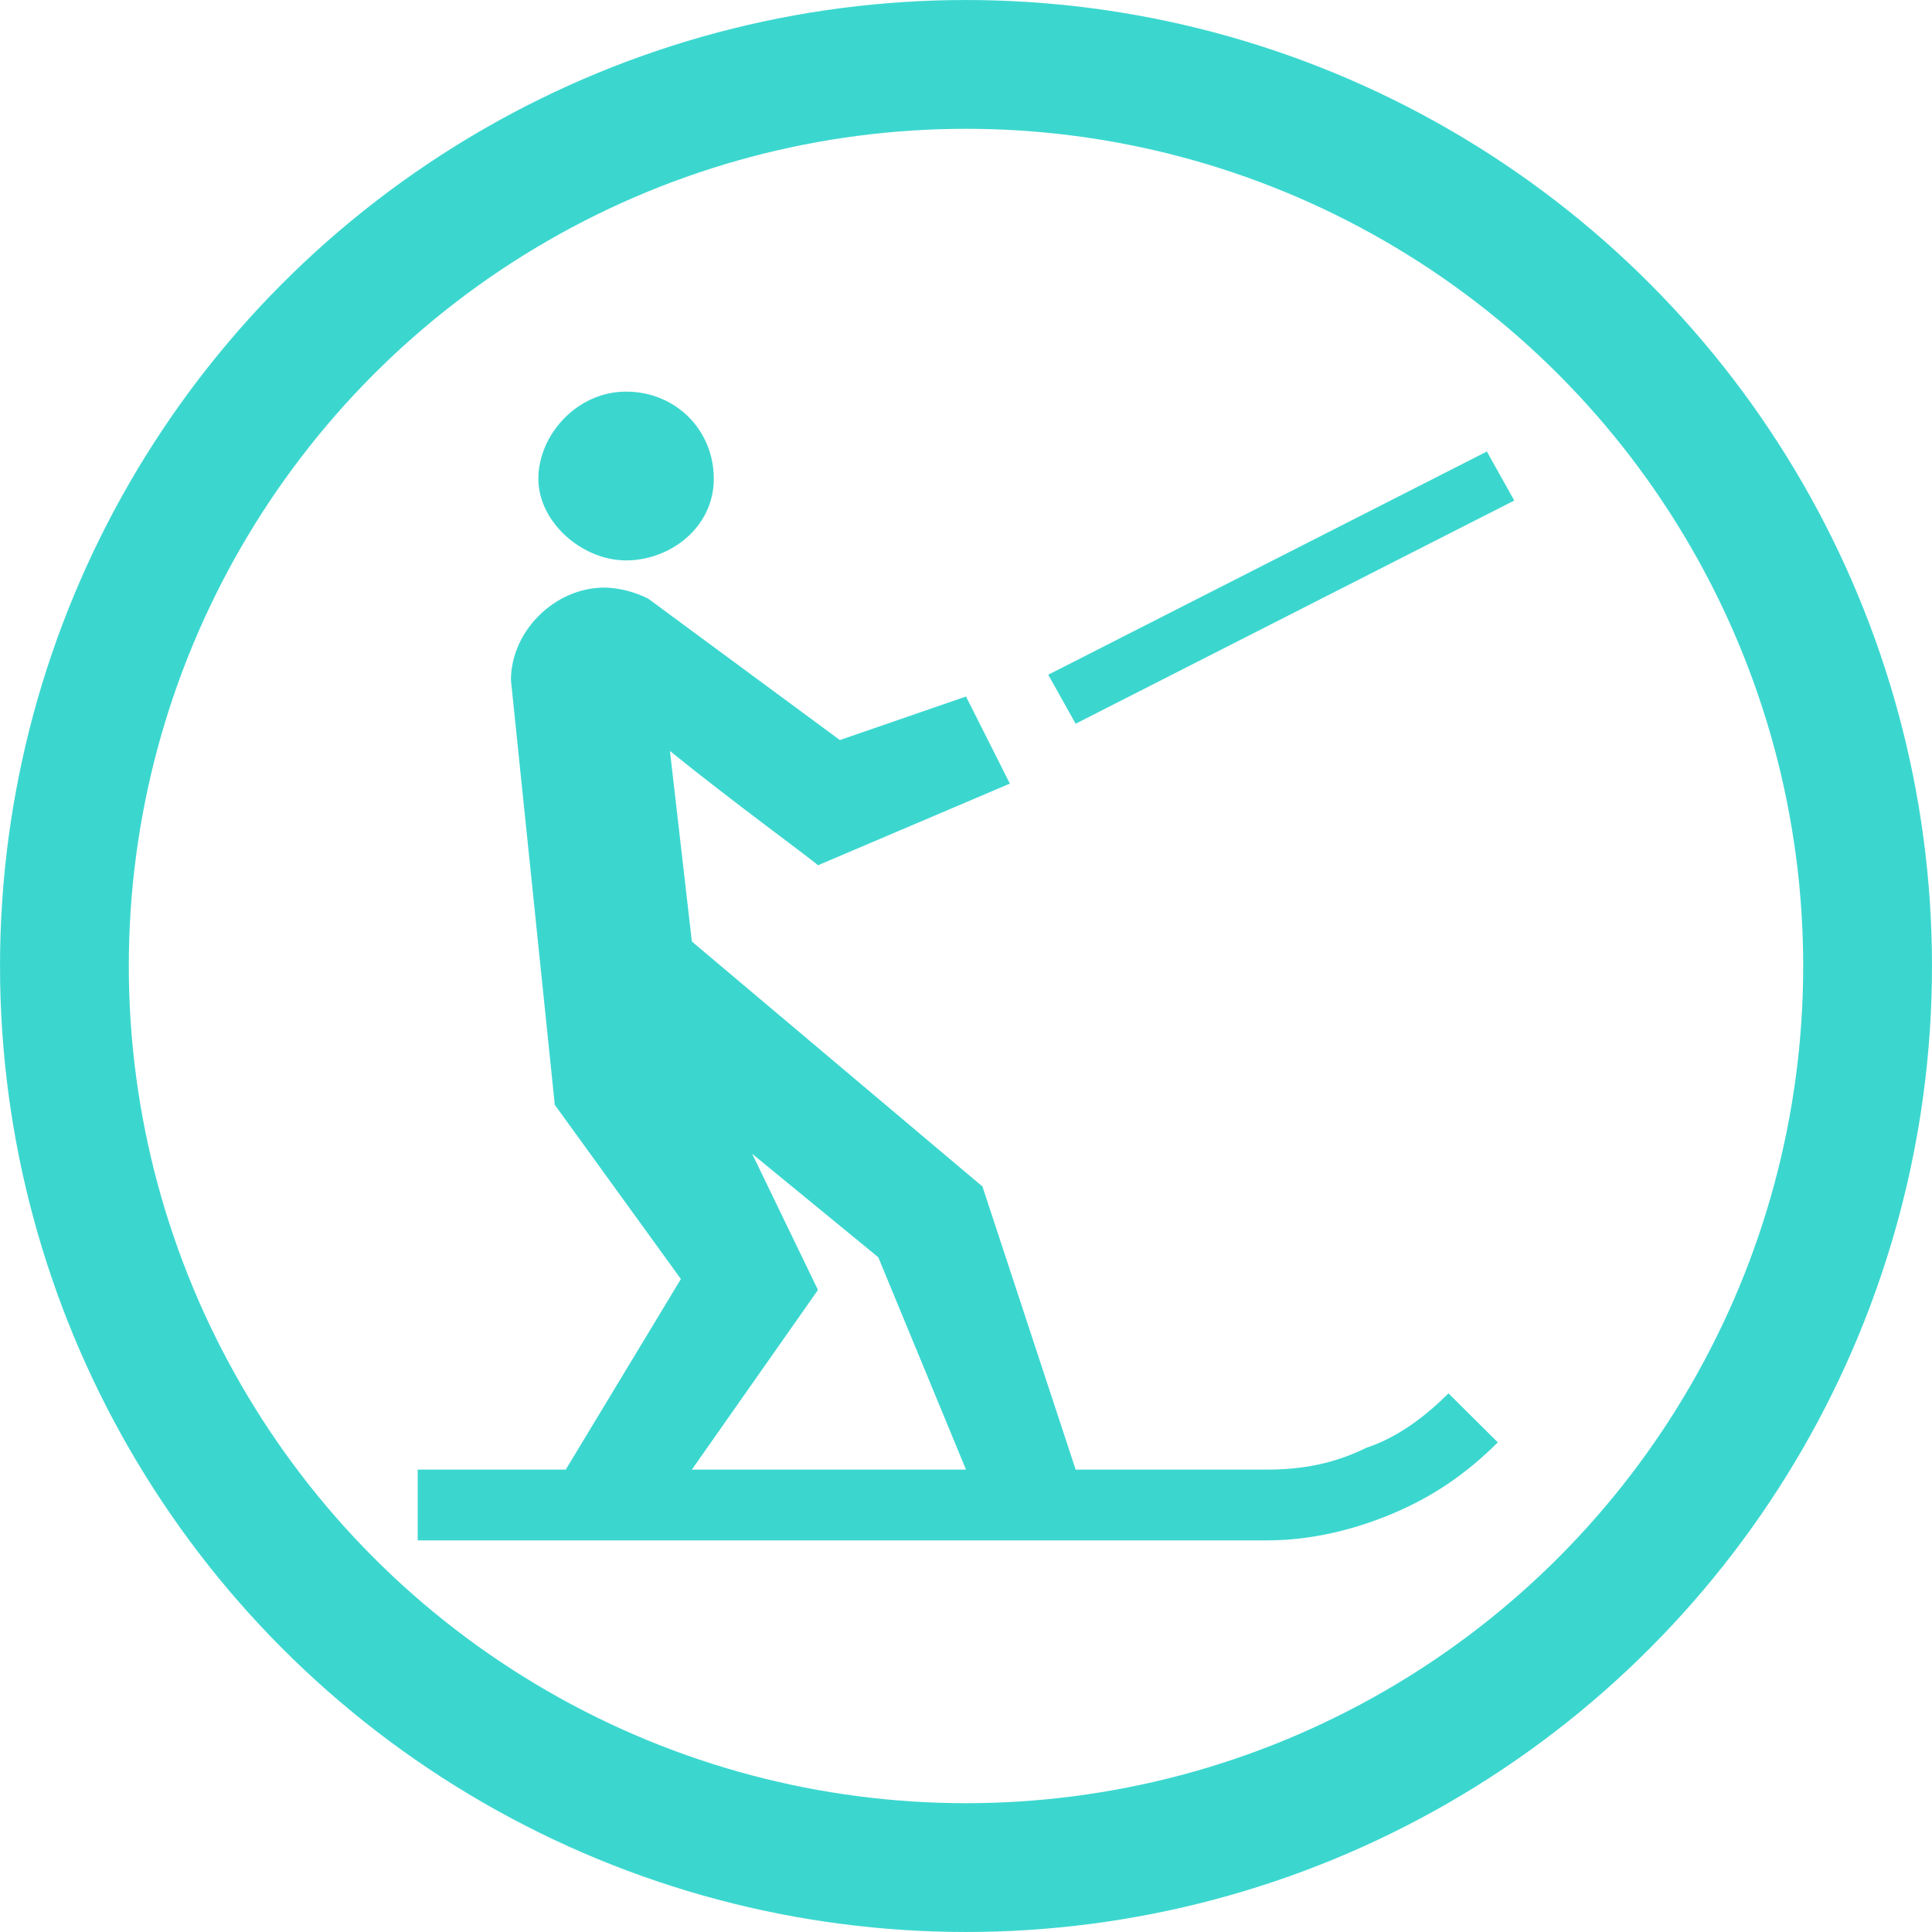 <svg width="74" height="74" viewBox="0 0 74 74" fill="none" xmlns="http://www.w3.org/2000/svg">
<circle cx="37" cy="37" r="34.533" stroke="#3BD7CF" stroke-width="4.933"/>
<path d="M20.62 18.337C20.62 16.668 22.09 15 23.98 15C25.87 15 27.34 16.46 27.34 18.337C27.34 20.213 25.66 21.465 23.98 21.465C22.3 21.465 20.62 20.005 20.62 18.337ZM58 19.171L56.95 17.294L40.15 25.844L41.2 27.72L58 19.171ZM55.48 53.37L57.37 55.246C56.11 56.498 54.85 57.332 53.38 57.957C51.91 58.583 50.23 59 48.55 59H16V56.289H21.67L26.08 48.99L21.25 42.318L19.57 26.052C19.57 24.175 21.25 22.507 23.14 22.507C23.77 22.507 24.4 22.716 24.82 22.924L32.17 28.346L37 26.678L38.68 30.014L31.33 33.142C31.12 32.934 27.97 30.64 25.66 28.763L26.5 36.062L37.63 45.446L41.2 56.289H48.55C49.81 56.289 51.07 56.081 52.33 55.455C53.59 55.038 54.64 54.204 55.48 53.37ZM26.5 56.289H37L33.64 48.156L28.81 44.194L31.33 49.408L26.5 56.289Z" fill="#3BD7CF"/>
</svg>
